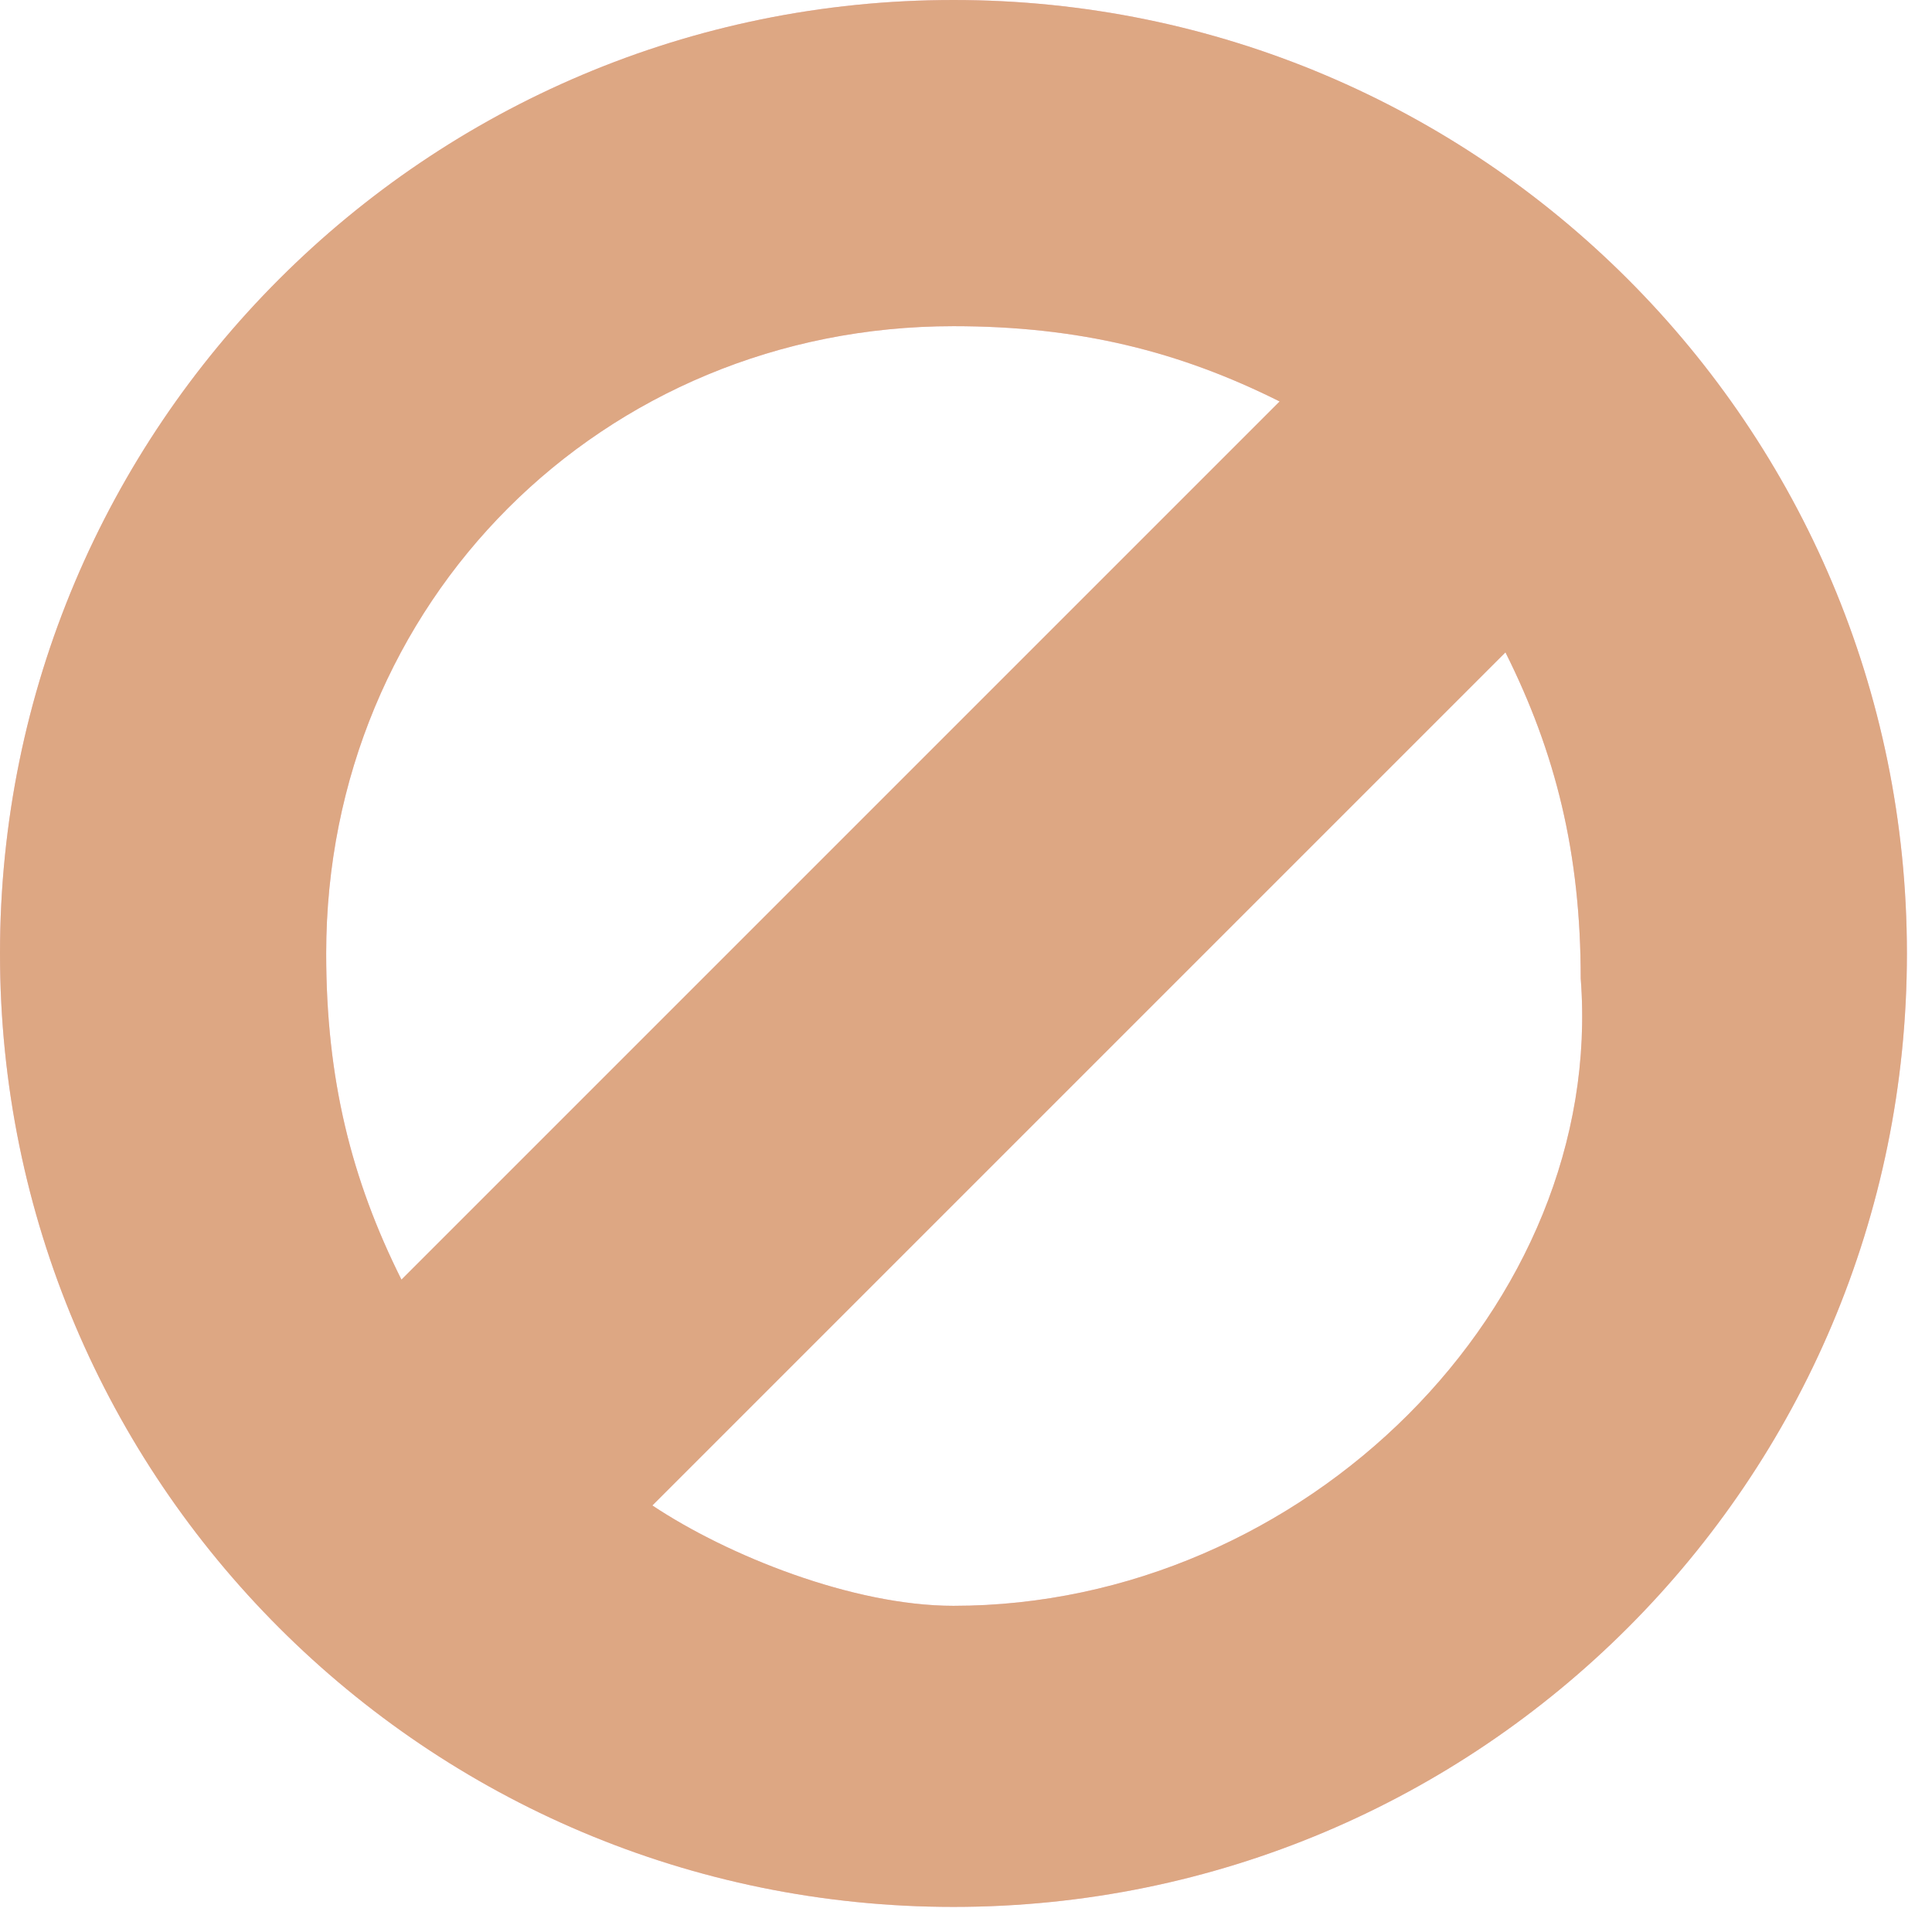 <?xml version="1.0" encoding="utf-8"?>
<!-- Generator: Adobe Illustrator 19.2.1, SVG Export Plug-In . SVG Version: 6.00 Build 0)  -->
<svg version="1.1" id="Layer_1" xmlns="http://www.w3.org/2000/svg" xmlns:xlink="http://www.w3.org/1999/xlink" x="0px" y="0px"
	 viewBox="0 0 7.7 7.7" style="enable-background:new 0 0 7.7 7.7;" xml:space="preserve">
<style type="text/css">
	.st0{fill:#F4C9D7;}
	.st1{fill:#DDA783;}
	.st2{fill:#D199AE;}
	.st3{fill:#99CBDF;}
	.st4{fill:#7DBAA7;}
</style>
<g>
	<g>
		<path class="st0" d="M3.8,0C1.7,0,0,1.7,0,3.8s1.7,3.8,3.8,3.8c2.1,0,3.8-1.7,3.8-3.8S5.9,0,3.8,0z M3.8,1.3
			c0.5,0,0.9,0.1,1.3,0.3L1.6,5.1C1.4,4.7,1.3,4.3,1.3,3.8C1.3,2.4,2.4,1.3,3.8,1.3z M3.8,6.4C3.4,6.4,2.9,6.2,2.6,6L6,2.6
			c0.2,0.4,0.3,0.8,0.3,1.3C6.4,5.2,5.2,6.4,3.8,6.4z"/>
	</g>
	<g>
		<path class="st1" d="M3.8,0C1.7,0,0,1.7,0,3.8s1.7,3.8,3.8,3.8c2.1,0,3.8-1.7,3.8-3.8S5.9,0,3.8,0z M3.8,1.3
			c0.5,0,0.9,0.1,1.3,0.3L1.6,5.1C1.4,4.7,1.3,4.3,1.3,3.8C1.3,2.4,2.4,1.3,3.8,1.3z M3.8,6.4C3.4,6.4,2.9,6.2,2.6,6L6,2.6
			c0.2,0.4,0.3,0.8,0.3,1.3C6.4,5.2,5.2,6.4,3.8,6.4z"/>
	</g>
</g>
<g id="New_Symbol_8">
</g>
</svg>
